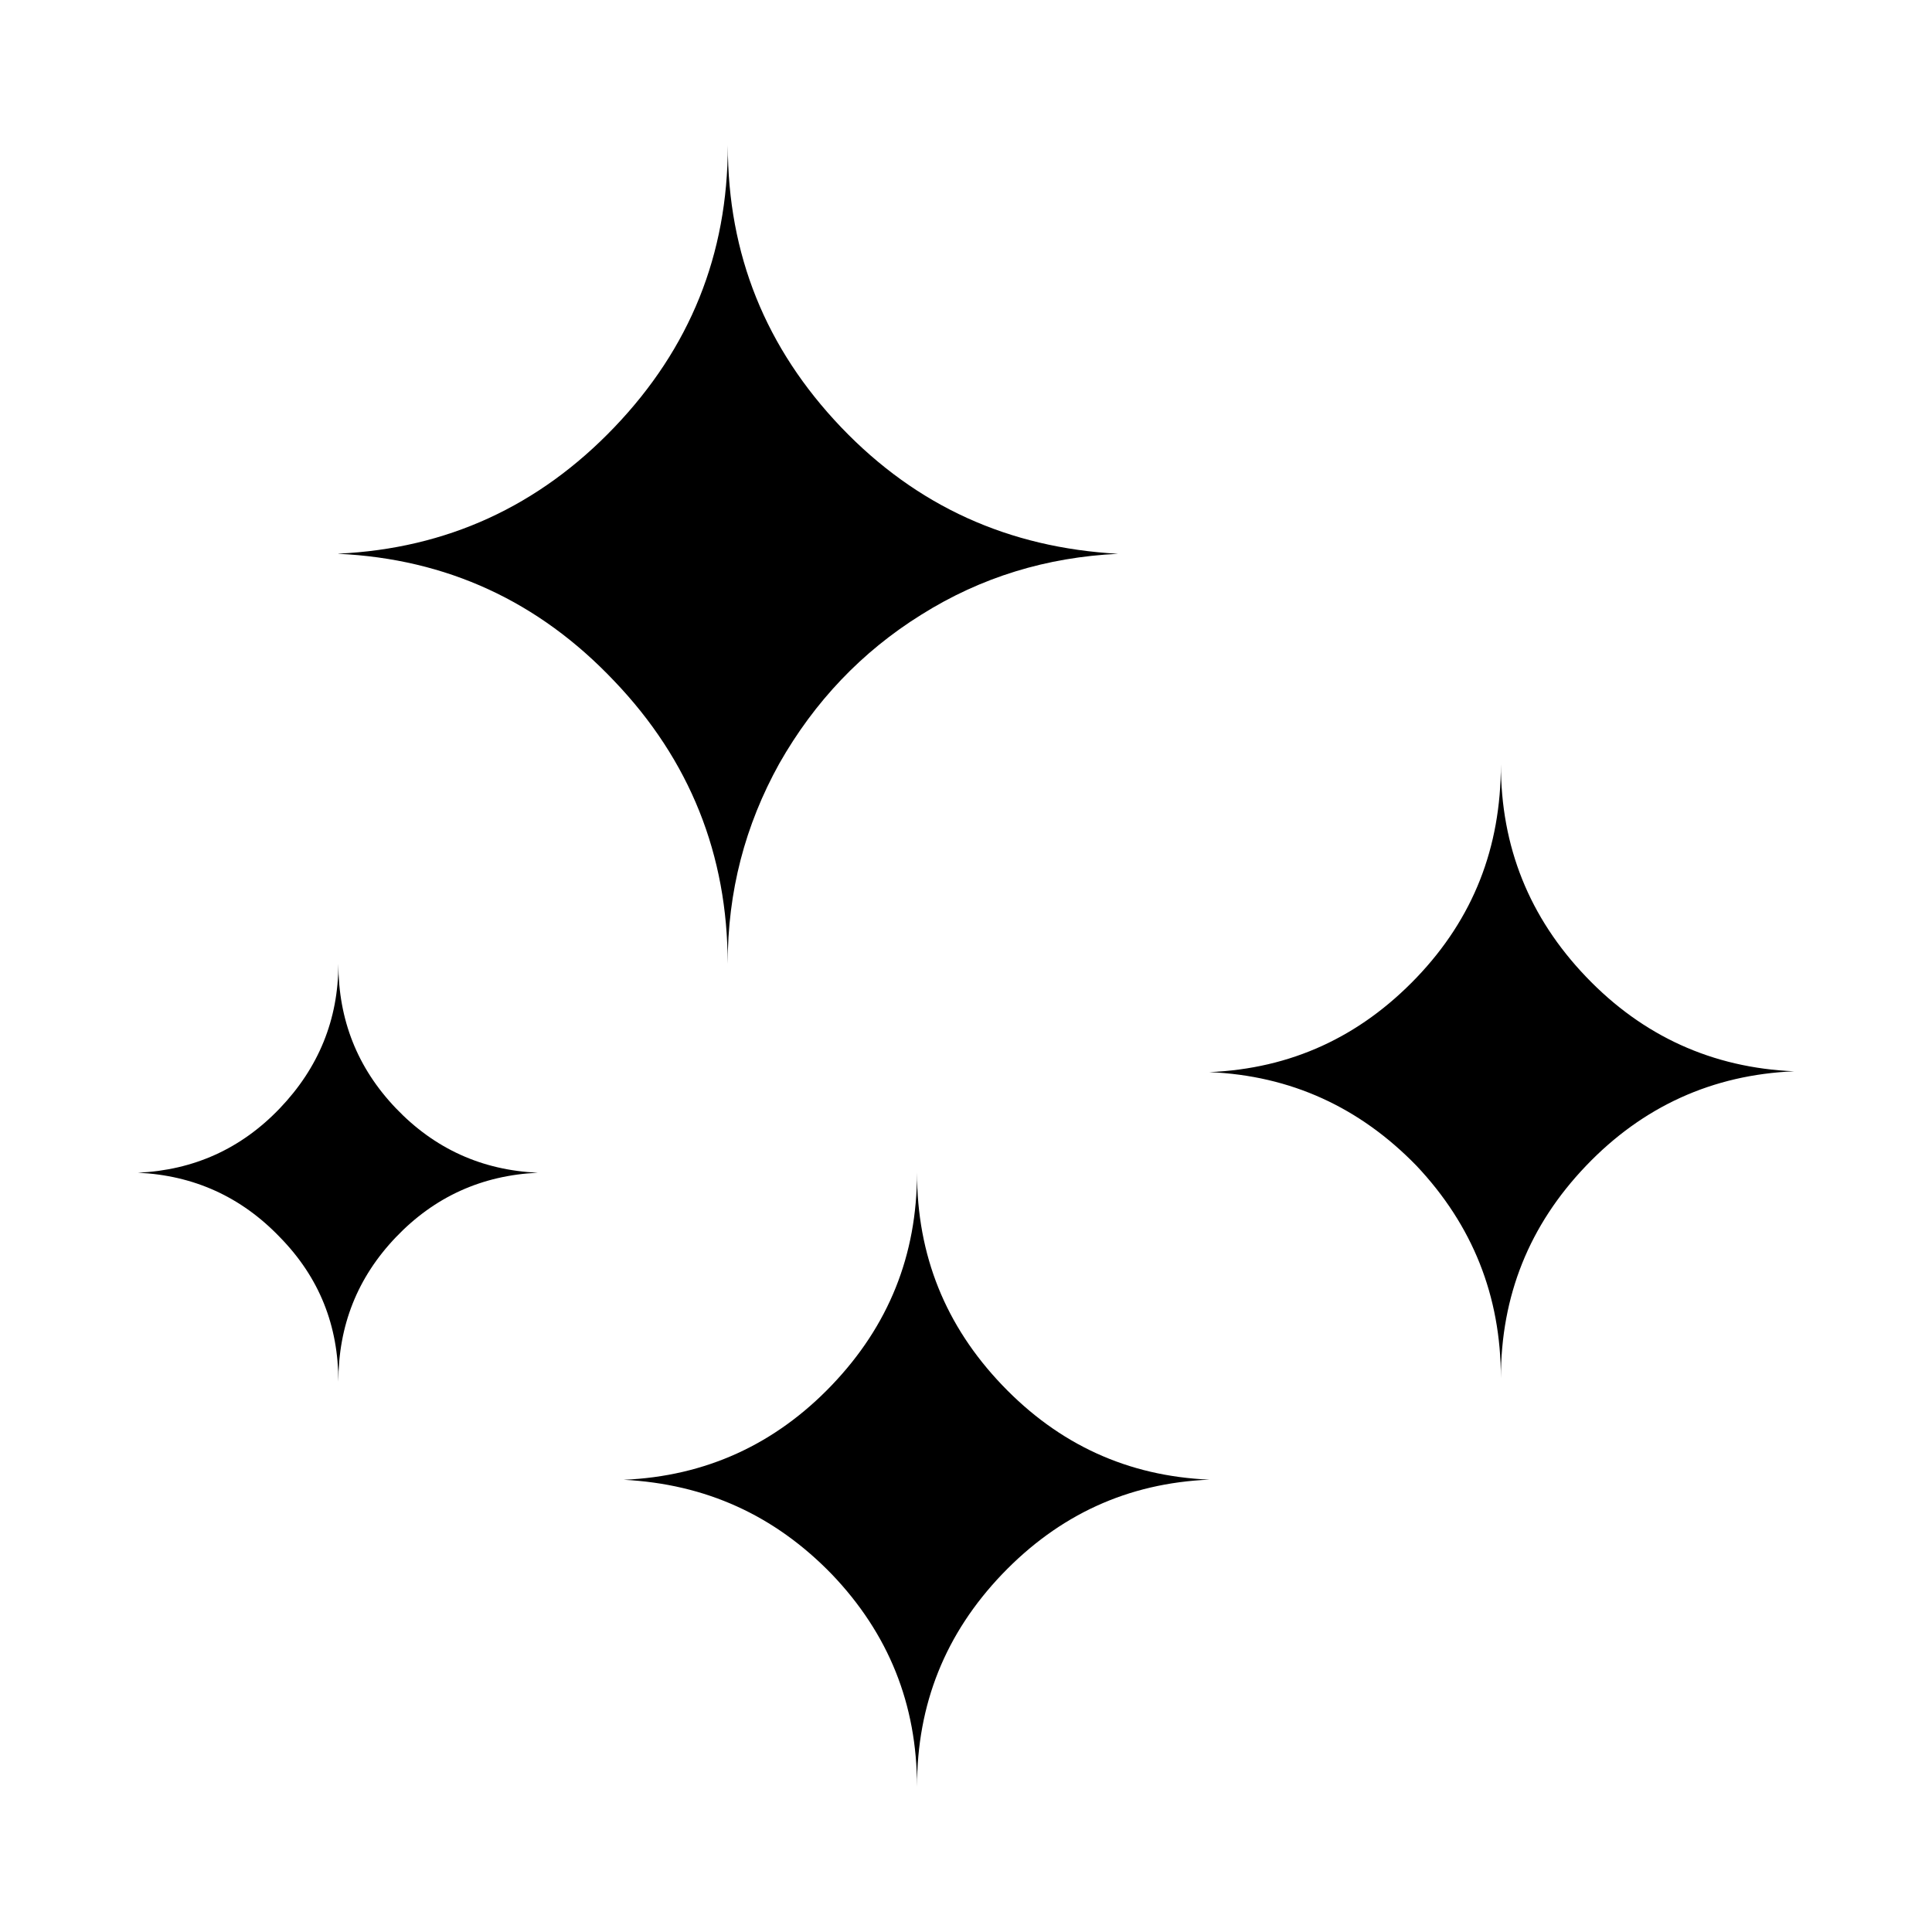 <svg role="img" focusable="false" aria-hidden="true" xmlns="http://www.w3.org/2000/svg" viewBox="0 0 14 14" height="1em" width="1em">
  <path d="m 1,8.498 c 0.405,-0.019 0.748,-0.174 1.028,-0.467 0.28,-0.293 0.424,-0.642 0.424,-1.047 0,0.405 0.137,0.754 0.417,1.047 0.28,0.293 0.623,0.449 1.028,0.467 -0.405,0.019 -0.748,0.174 -1.028,0.467 -0.28,0.293 -0.417,0.642 -0.417,1.047 0,-0.405 -0.137,-0.754 -0.424,-1.047 C 1.748,8.673 1.405,8.517 1,8.498 Z m 1.452,-4.486 c 0.785,-0.037 1.452,-0.343 2,-0.916 C 5,2.523 5.274,1.844 5.274,1.053 c 0,0.791 0.274,1.47 0.822,2.044 0.548,0.573 1.215,0.872 2.006,0.916 -0.517,0.025 -0.991,0.168 -1.427,0.442 -0.43,0.268 -0.773,0.629 -1.028,1.078 -0.249,0.449 -0.374,0.928 -0.374,1.452 0,-0.791 -0.274,-1.477 -0.822,-2.05 -0.548,-0.579 -1.215,-0.885 -2,-0.922 z M 4.52,10.723 C 5.112,10.698 5.617,10.467 6.028,10.037 6.439,9.607 6.645,9.097 6.645,8.498 c 0,0.598 0.206,1.109 0.617,1.539 0.411,0.43 0.91,0.66 1.502,0.685 -0.592,0.025 -1.09,0.255 -1.502,0.685 C 6.85,11.838 6.645,12.349 6.645,12.947 6.645,12.349 6.439,11.838 6.028,11.408 5.611,10.978 5.112,10.754 4.52,10.723 Z M 8.763,7.769 c 0.592,-0.025 1.09,-0.255 1.502,-0.685 0.411,-0.43 0.611,-0.941 0.611,-1.545 0,0.598 0.206,1.109 0.617,1.539 0.411,0.43 0.916,0.66 1.508,0.685 -0.592,0.025 -1.097,0.255 -1.508,0.685 -0.411,0.43 -0.617,0.941 -0.617,1.539 0,-0.598 -0.206,-1.109 -0.611,-1.539 C 9.854,8.025 9.355,7.794 8.763,7.769 Z"/>
</svg>
